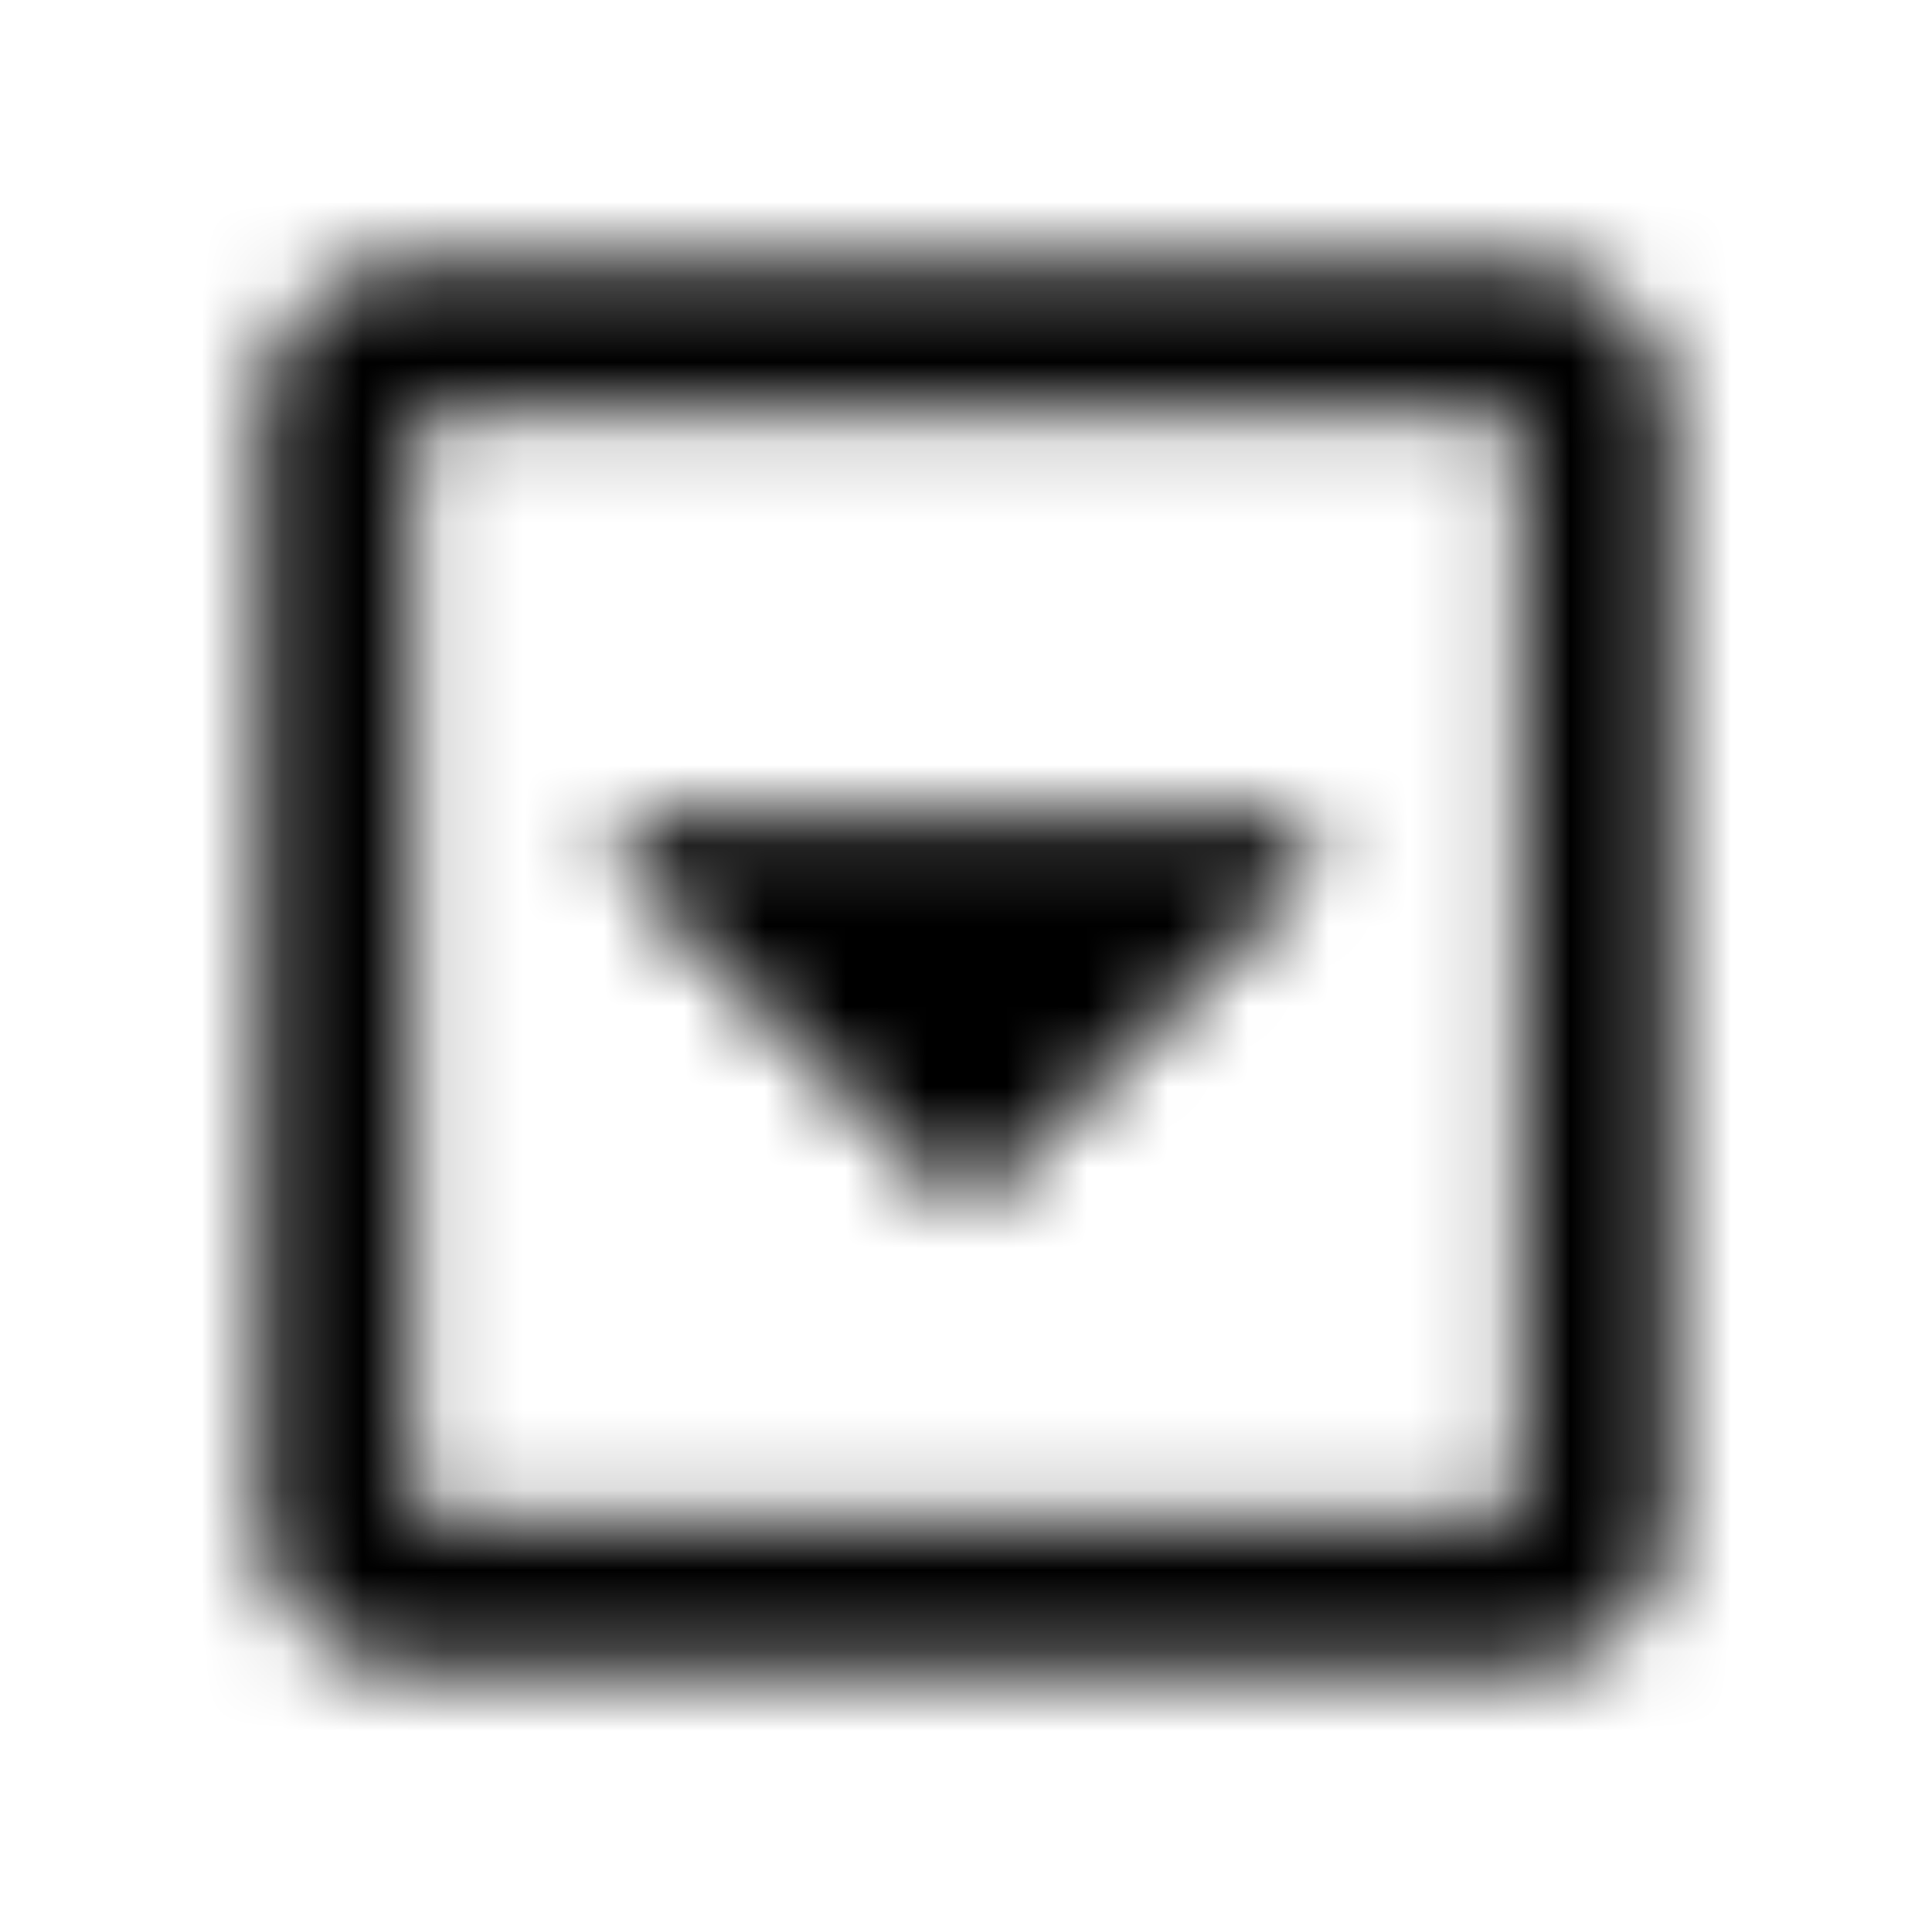 <?xml version="1.0" encoding="UTF-8"?>
<svg width="24px" height="24px" viewBox="0 0 24 24" version="1.1" xmlns="http://www.w3.org/2000/svg" xmlns:xlink="http://www.w3.org/1999/xlink">
    <!-- Generator: Sketch 52.5 (67469) - http://www.bohemiancoding.com/sketch -->
    <title>caret-square-down</title>
    <desc>Created with Sketch.</desc>
    <defs>
        <path d="M8.137,10.125 L15.863,10.125 C16.281,10.125 16.492,10.633 16.195,10.926 L12.332,14.766 C12.148,14.949 11.855,14.949 11.672,14.766 L7.809,10.926 C7.508,10.633 7.719,10.125 8.137,10.125 Z M20.75,5.125 L20.75,18.875 C20.75,19.91 19.91,20.75 18.875,20.75 L5.125,20.75 C4.09,20.75 3.25,19.91 3.25,18.875 L3.25,5.125 C3.25,4.09 4.09,3.25 5.125,3.25 L18.875,3.25 C19.91,3.25 20.75,4.09 20.75,5.125 Z M18.875,18.641 L18.875,5.359 C18.875,5.23 18.77,5.125 18.641,5.125 L5.359,5.125 C5.23,5.125 5.125,5.23 5.125,5.359 L5.125,18.641 C5.125,18.77 5.23,18.875 5.359,18.875 L18.641,18.875 C18.77,18.875 18.875,18.77 18.875,18.641 Z" id="path-1"></path>
    </defs>
    <g id="caret-square-down" stroke="none" stroke-width="1" fill="none" fill-rule="evenodd">
        <mask id="mask-2" fill="white">
            <use xlink:href="#path-1"></use>
        </mask>
        <g fill-rule="nonzero"></g>
        <g id="🎨-color" mask="url(#mask-2)" fill="#000000">
            <rect id="🎨-Color" x="0" y="0" width="24" height="24"></rect>
        </g>
    </g>
</svg>